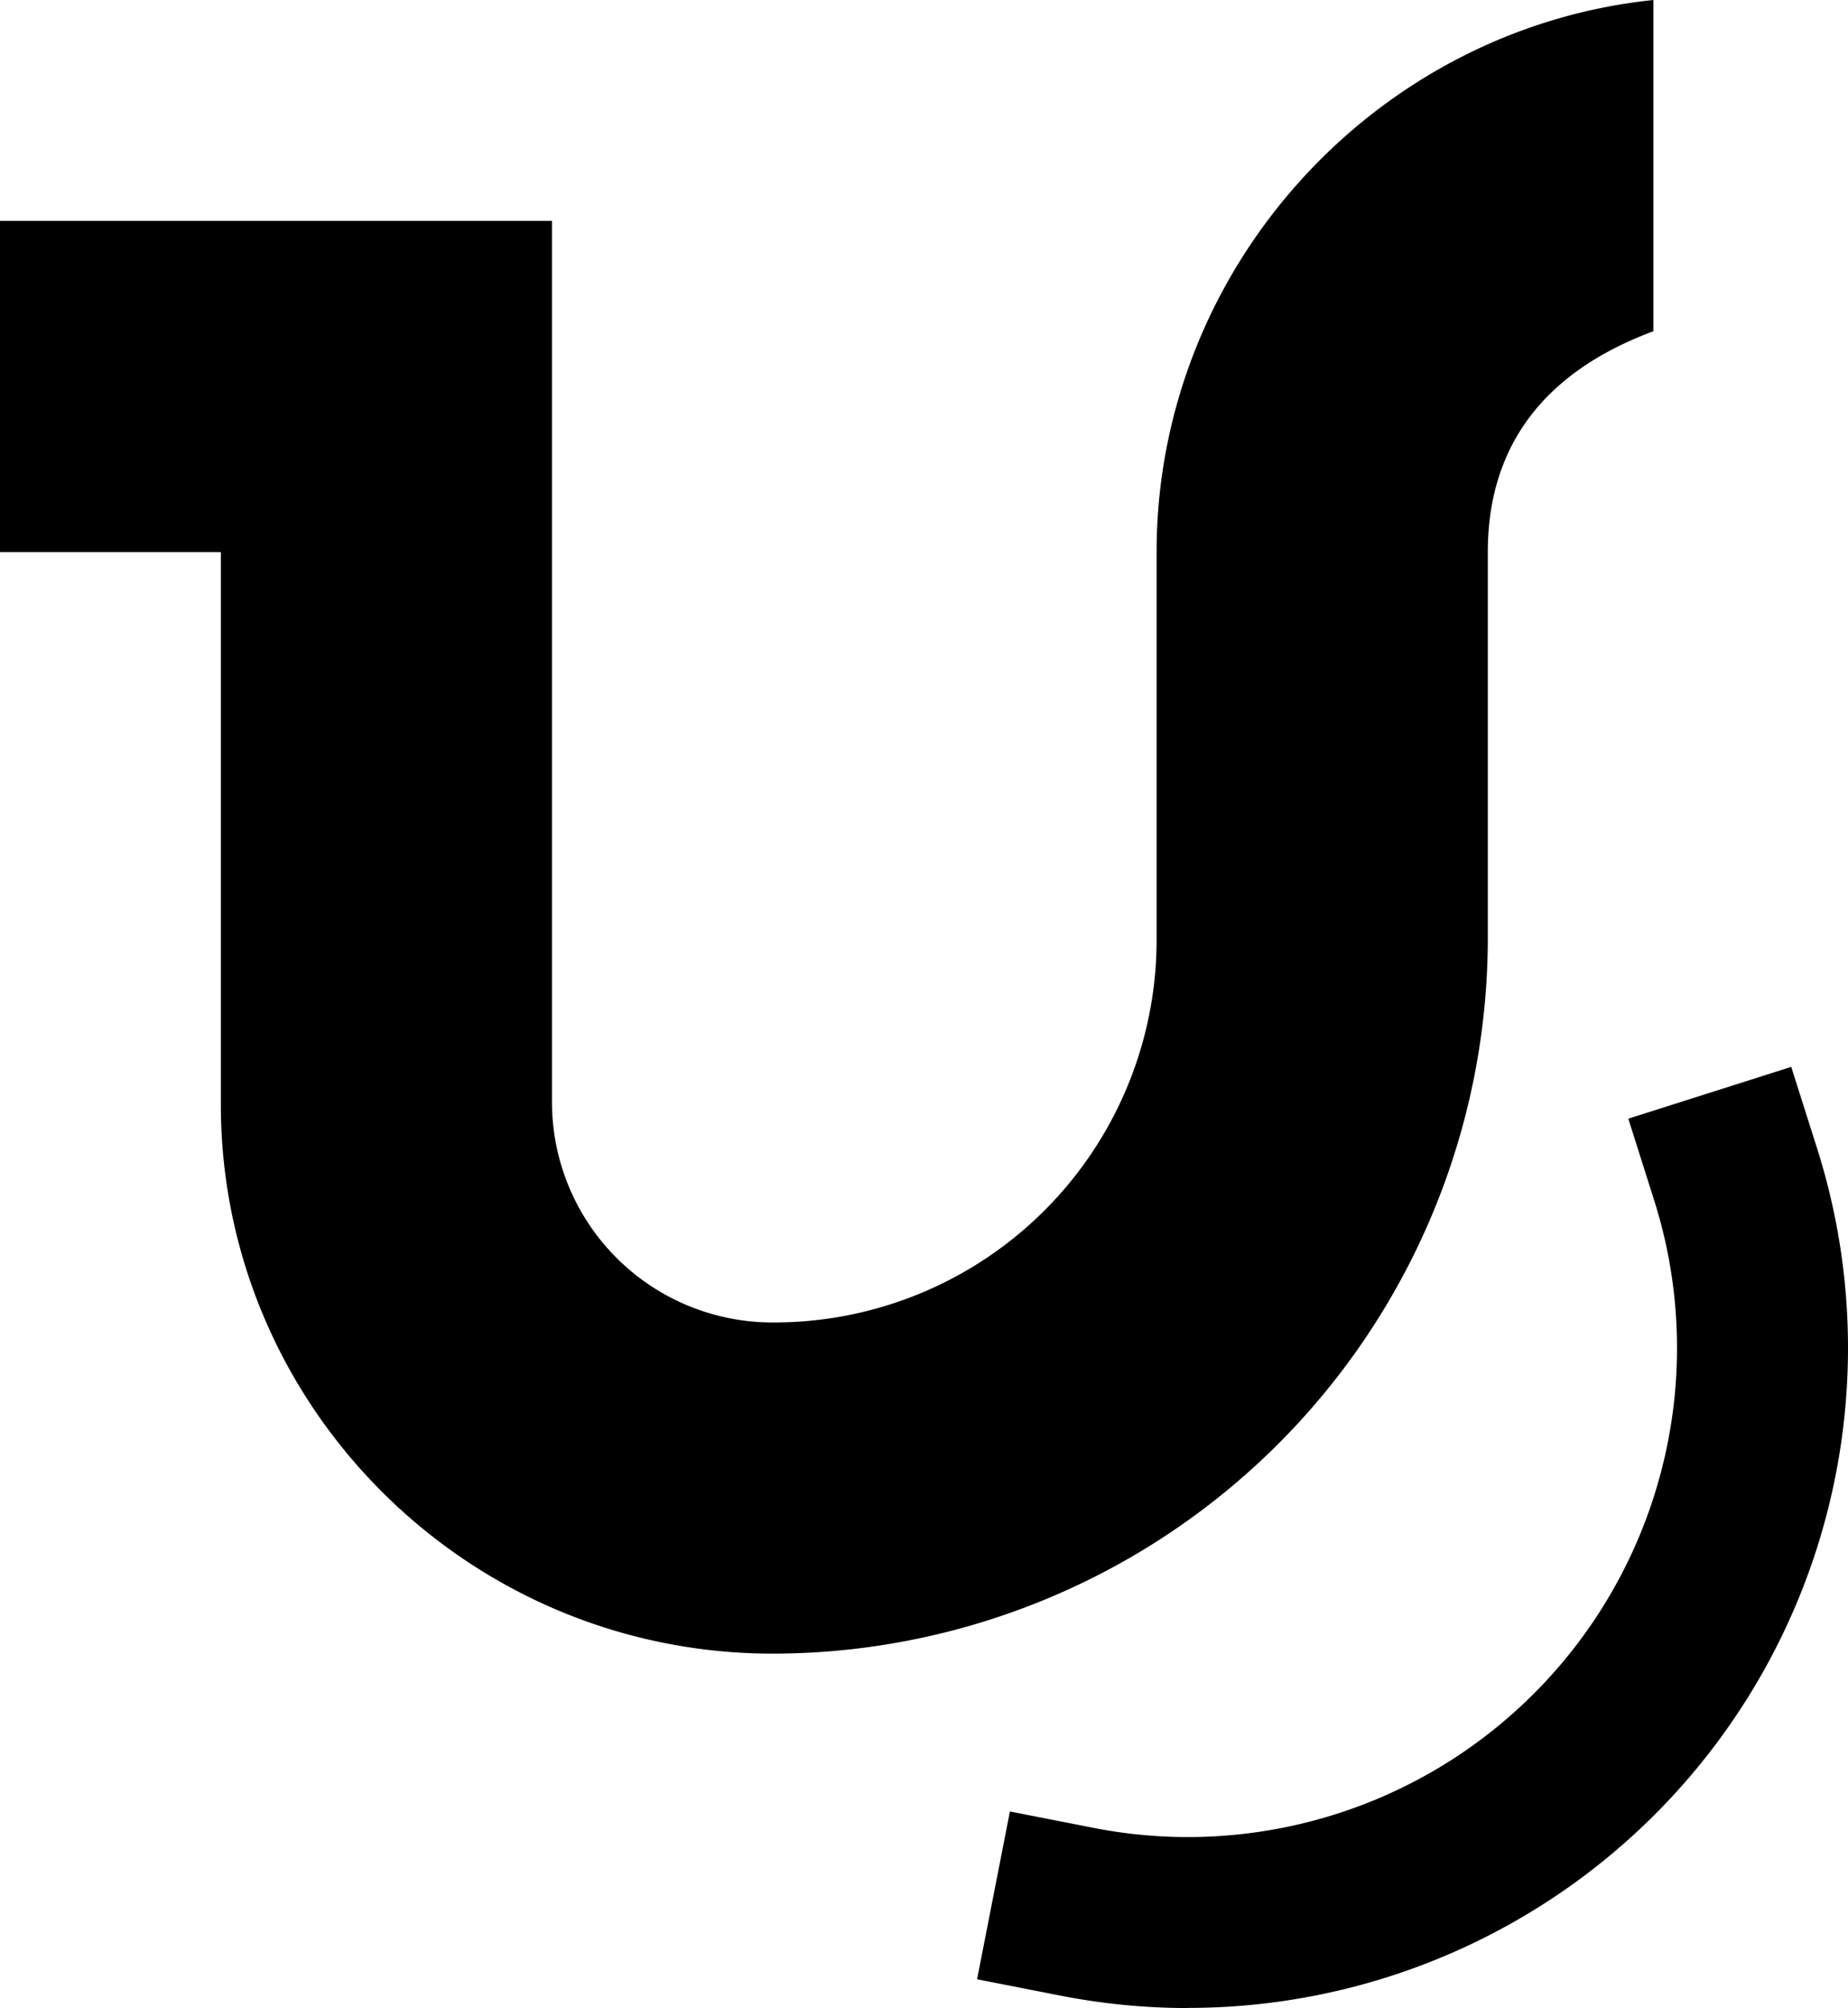 <svg xmlns="http://www.w3.org/2000/svg" viewBox="0 0 259.4 281.82"><title>virama-krus</title><g id="Layer_2" data-name="Layer 2"><g id="Layer_1-2" data-name="Layer 1"><g id="virama-krus"><path d="M232.08,0V46.49c-15.86,5.9-23.24,16.6-23.24,31v54.24A100.47,100.47,0,0,1,108.48,232.08C65.68,232.08,31,197.4,31,155V77.48H0V31H77.48V154.6a30.94,30.94,0,0,0,31,31,53.7,53.7,0,0,0,53.87-53.87V77.48C162.35,37.64,193,4.06,232.08,0Z"/><path d="M166.82,281.82a93.3,93.3,0,0,1-17.9-1.73l-11.77-2.31,4.61-23.55,11.78,2.31a68.66,68.66,0,0,0,81.86-67.29,68.52,68.52,0,0,0-3.21-20.8L228.56,157l22.87-7.27,3.63,11.43a92.62,92.62,0,0,1-88.24,120.64Z"/></g></g></g></svg>